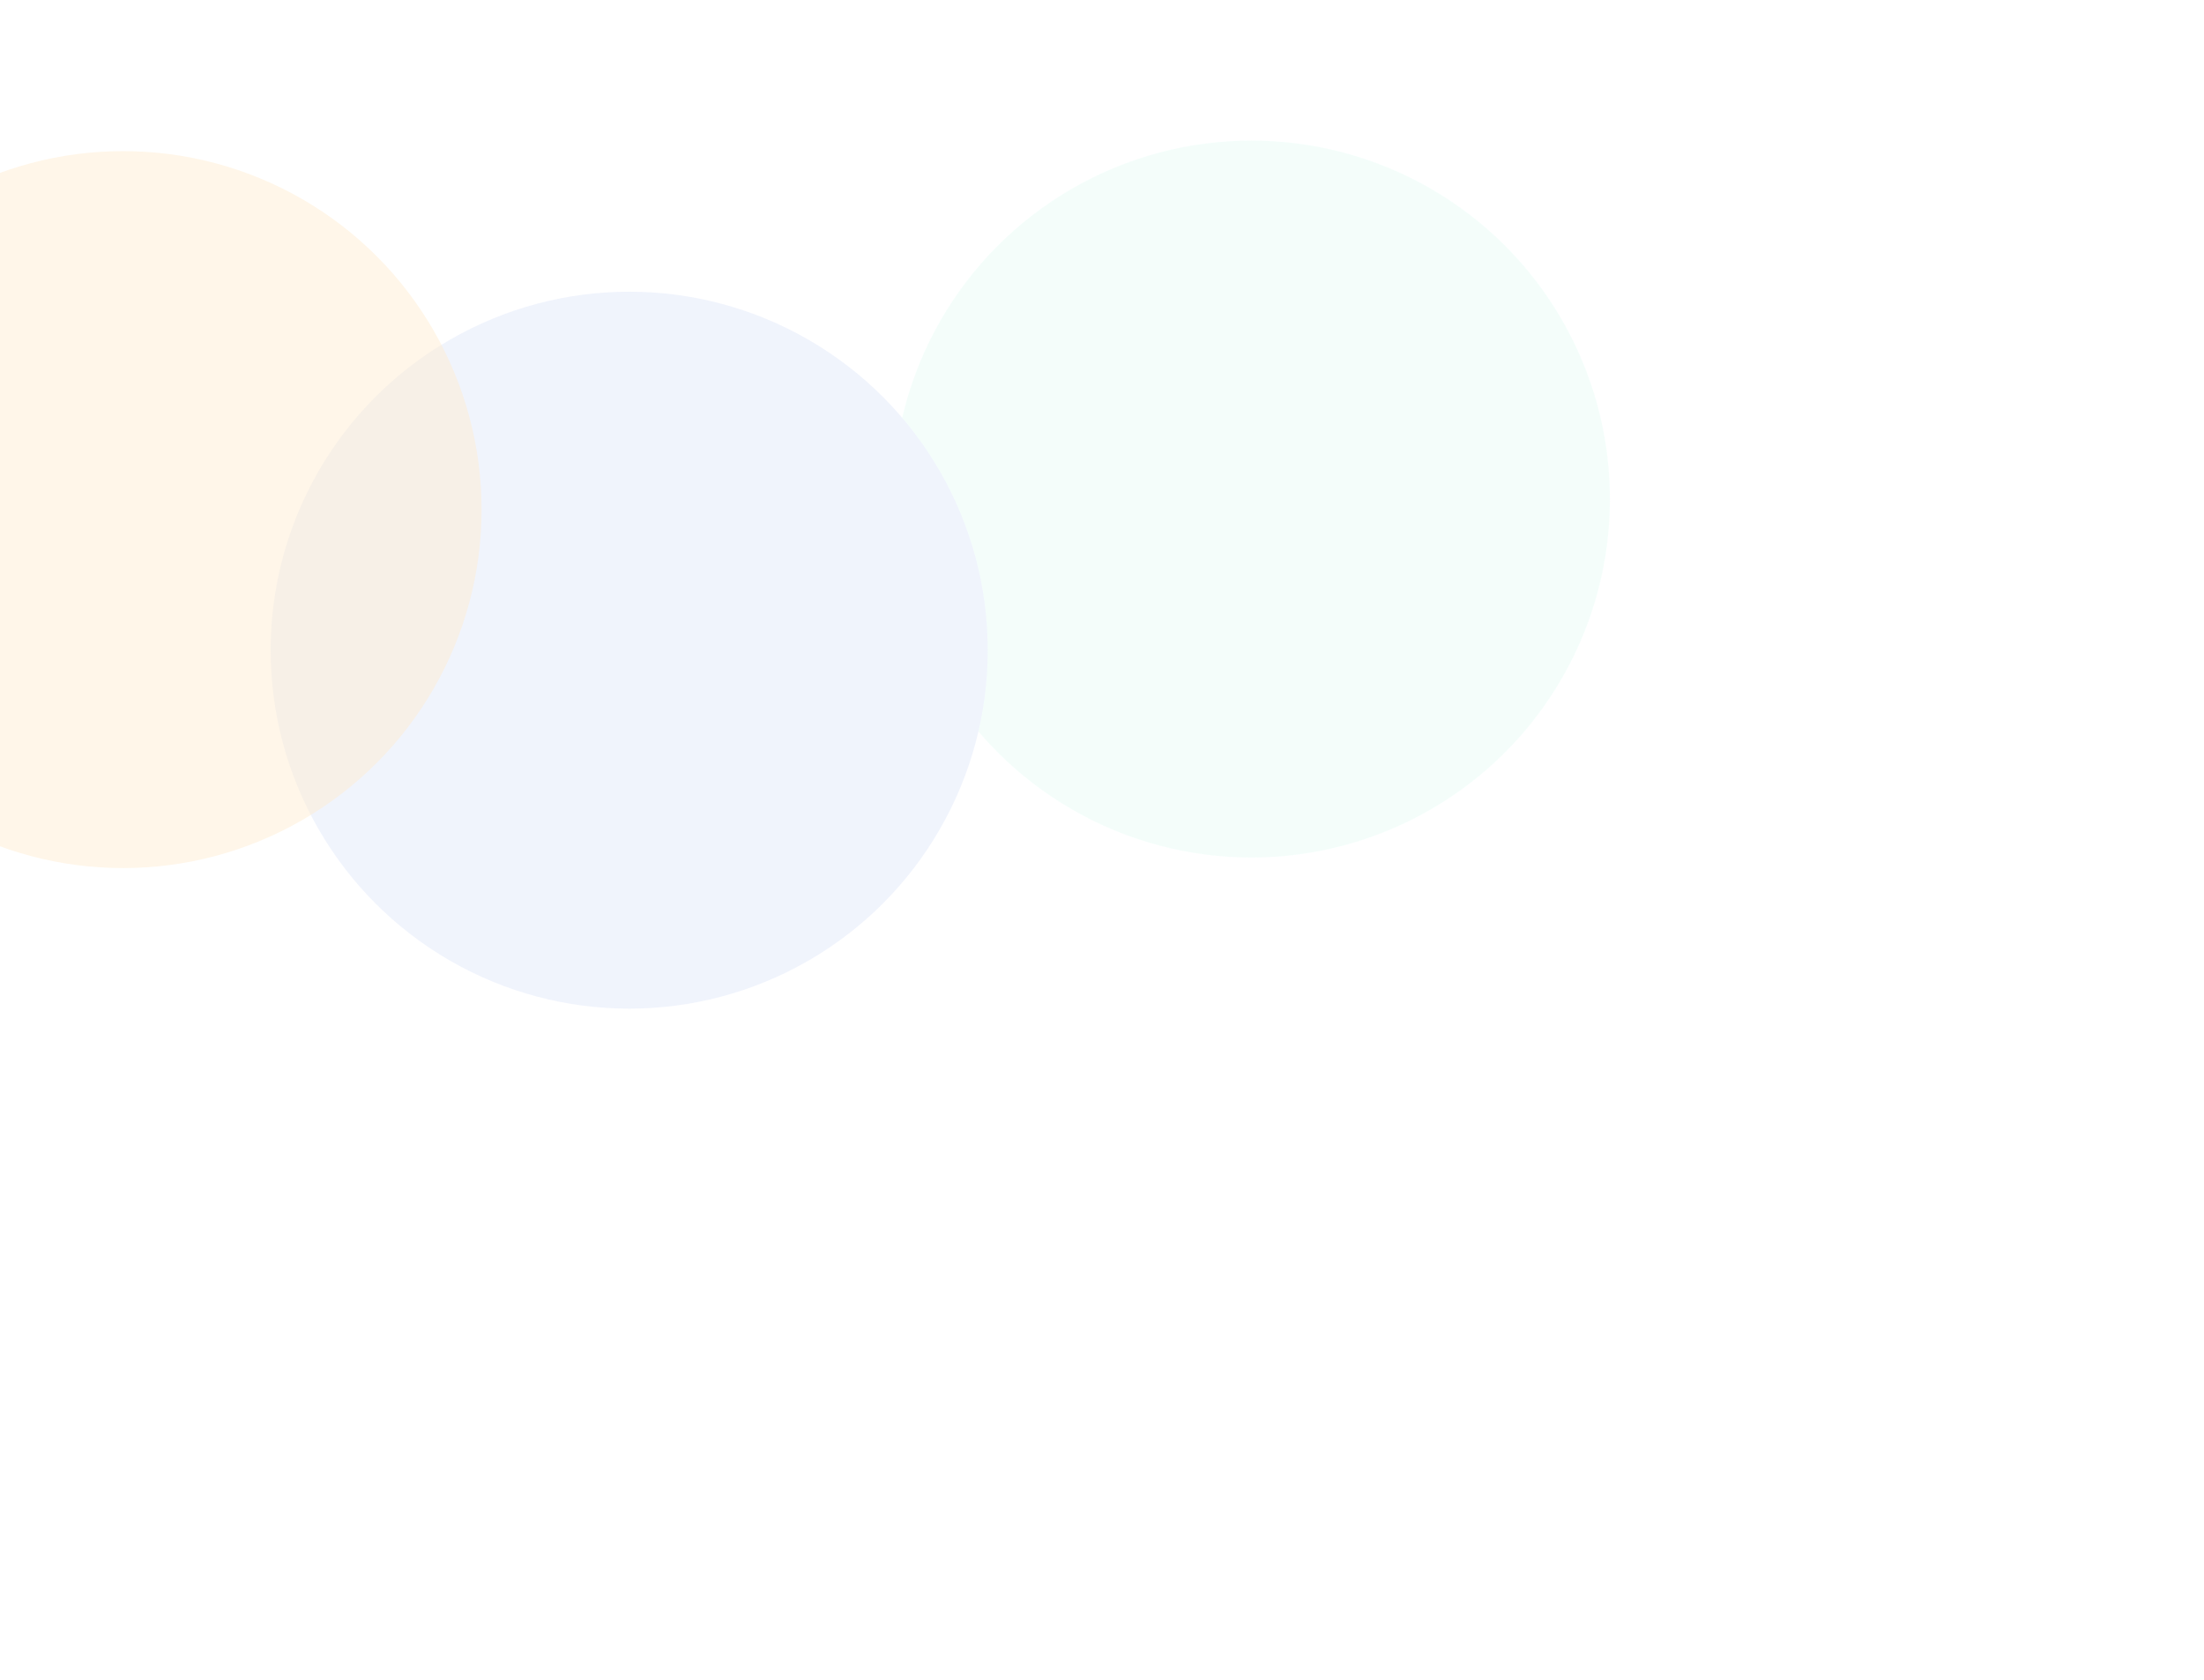 <svg width="627" height="478" viewBox="0 0 627 478" fill="none" xmlns="http://www.w3.org/2000/svg">
<g clip-path="url(#clip0_59_5881)">
<rect width="627" height="478" rx="16" fill="white"/>
<g opacity="0.2">
<g filter="url(#filter0_f_59_5881)">
<circle cx="356" cy="142" r="102" fill="#92F4D7" fill-opacity="0.5"/>
</g>
<g filter="url(#filter1_f_59_5881)">
<circle cx="179" cy="185" r="102" fill="#B6C7F2"/>
</g>
<g filter="url(#filter2_f_59_5881)">
<circle cx="35" cy="145" r="102" fill="#FF9800" fill-opacity="0.44"/>
</g>
</g>
</g>
<defs>
<filter id="filter0_f_59_5881" x="154.794" y="-59.206" width="402.413" height="402.413" filterUnits="userSpaceOnUse" color-interpolation-filters="sRGB">
<feFlood flood-opacity="0" result="BackgroundImageFix"/>
<feBlend mode="normal" in="SourceGraphic" in2="BackgroundImageFix" result="shape"/>
<feGaussianBlur stdDeviation="49.603" result="effect1_foregroundBlur_59_5881"/>
</filter>
<filter id="filter1_f_59_5881" x="-22.206" y="-16.206" width="402.413" height="402.413" filterUnits="userSpaceOnUse" color-interpolation-filters="sRGB">
<feFlood flood-opacity="0" result="BackgroundImageFix"/>
<feBlend mode="normal" in="SourceGraphic" in2="BackgroundImageFix" result="shape"/>
<feGaussianBlur stdDeviation="49.603" result="effect1_foregroundBlur_59_5881"/>
</filter>
<filter id="filter2_f_59_5881" x="-166.206" y="-56.206" width="402.413" height="402.413" filterUnits="userSpaceOnUse" color-interpolation-filters="sRGB">
<feFlood flood-opacity="0" result="BackgroundImageFix"/>
<feBlend mode="normal" in="SourceGraphic" in2="BackgroundImageFix" result="shape"/>
<feGaussianBlur stdDeviation="49.603" result="effect1_foregroundBlur_59_5881"/>
</filter>
<clipPath id="clip0_59_5881">
<rect width="627" height="478" rx="16" fill="white"/>
</clipPath>
</defs>
</svg>
